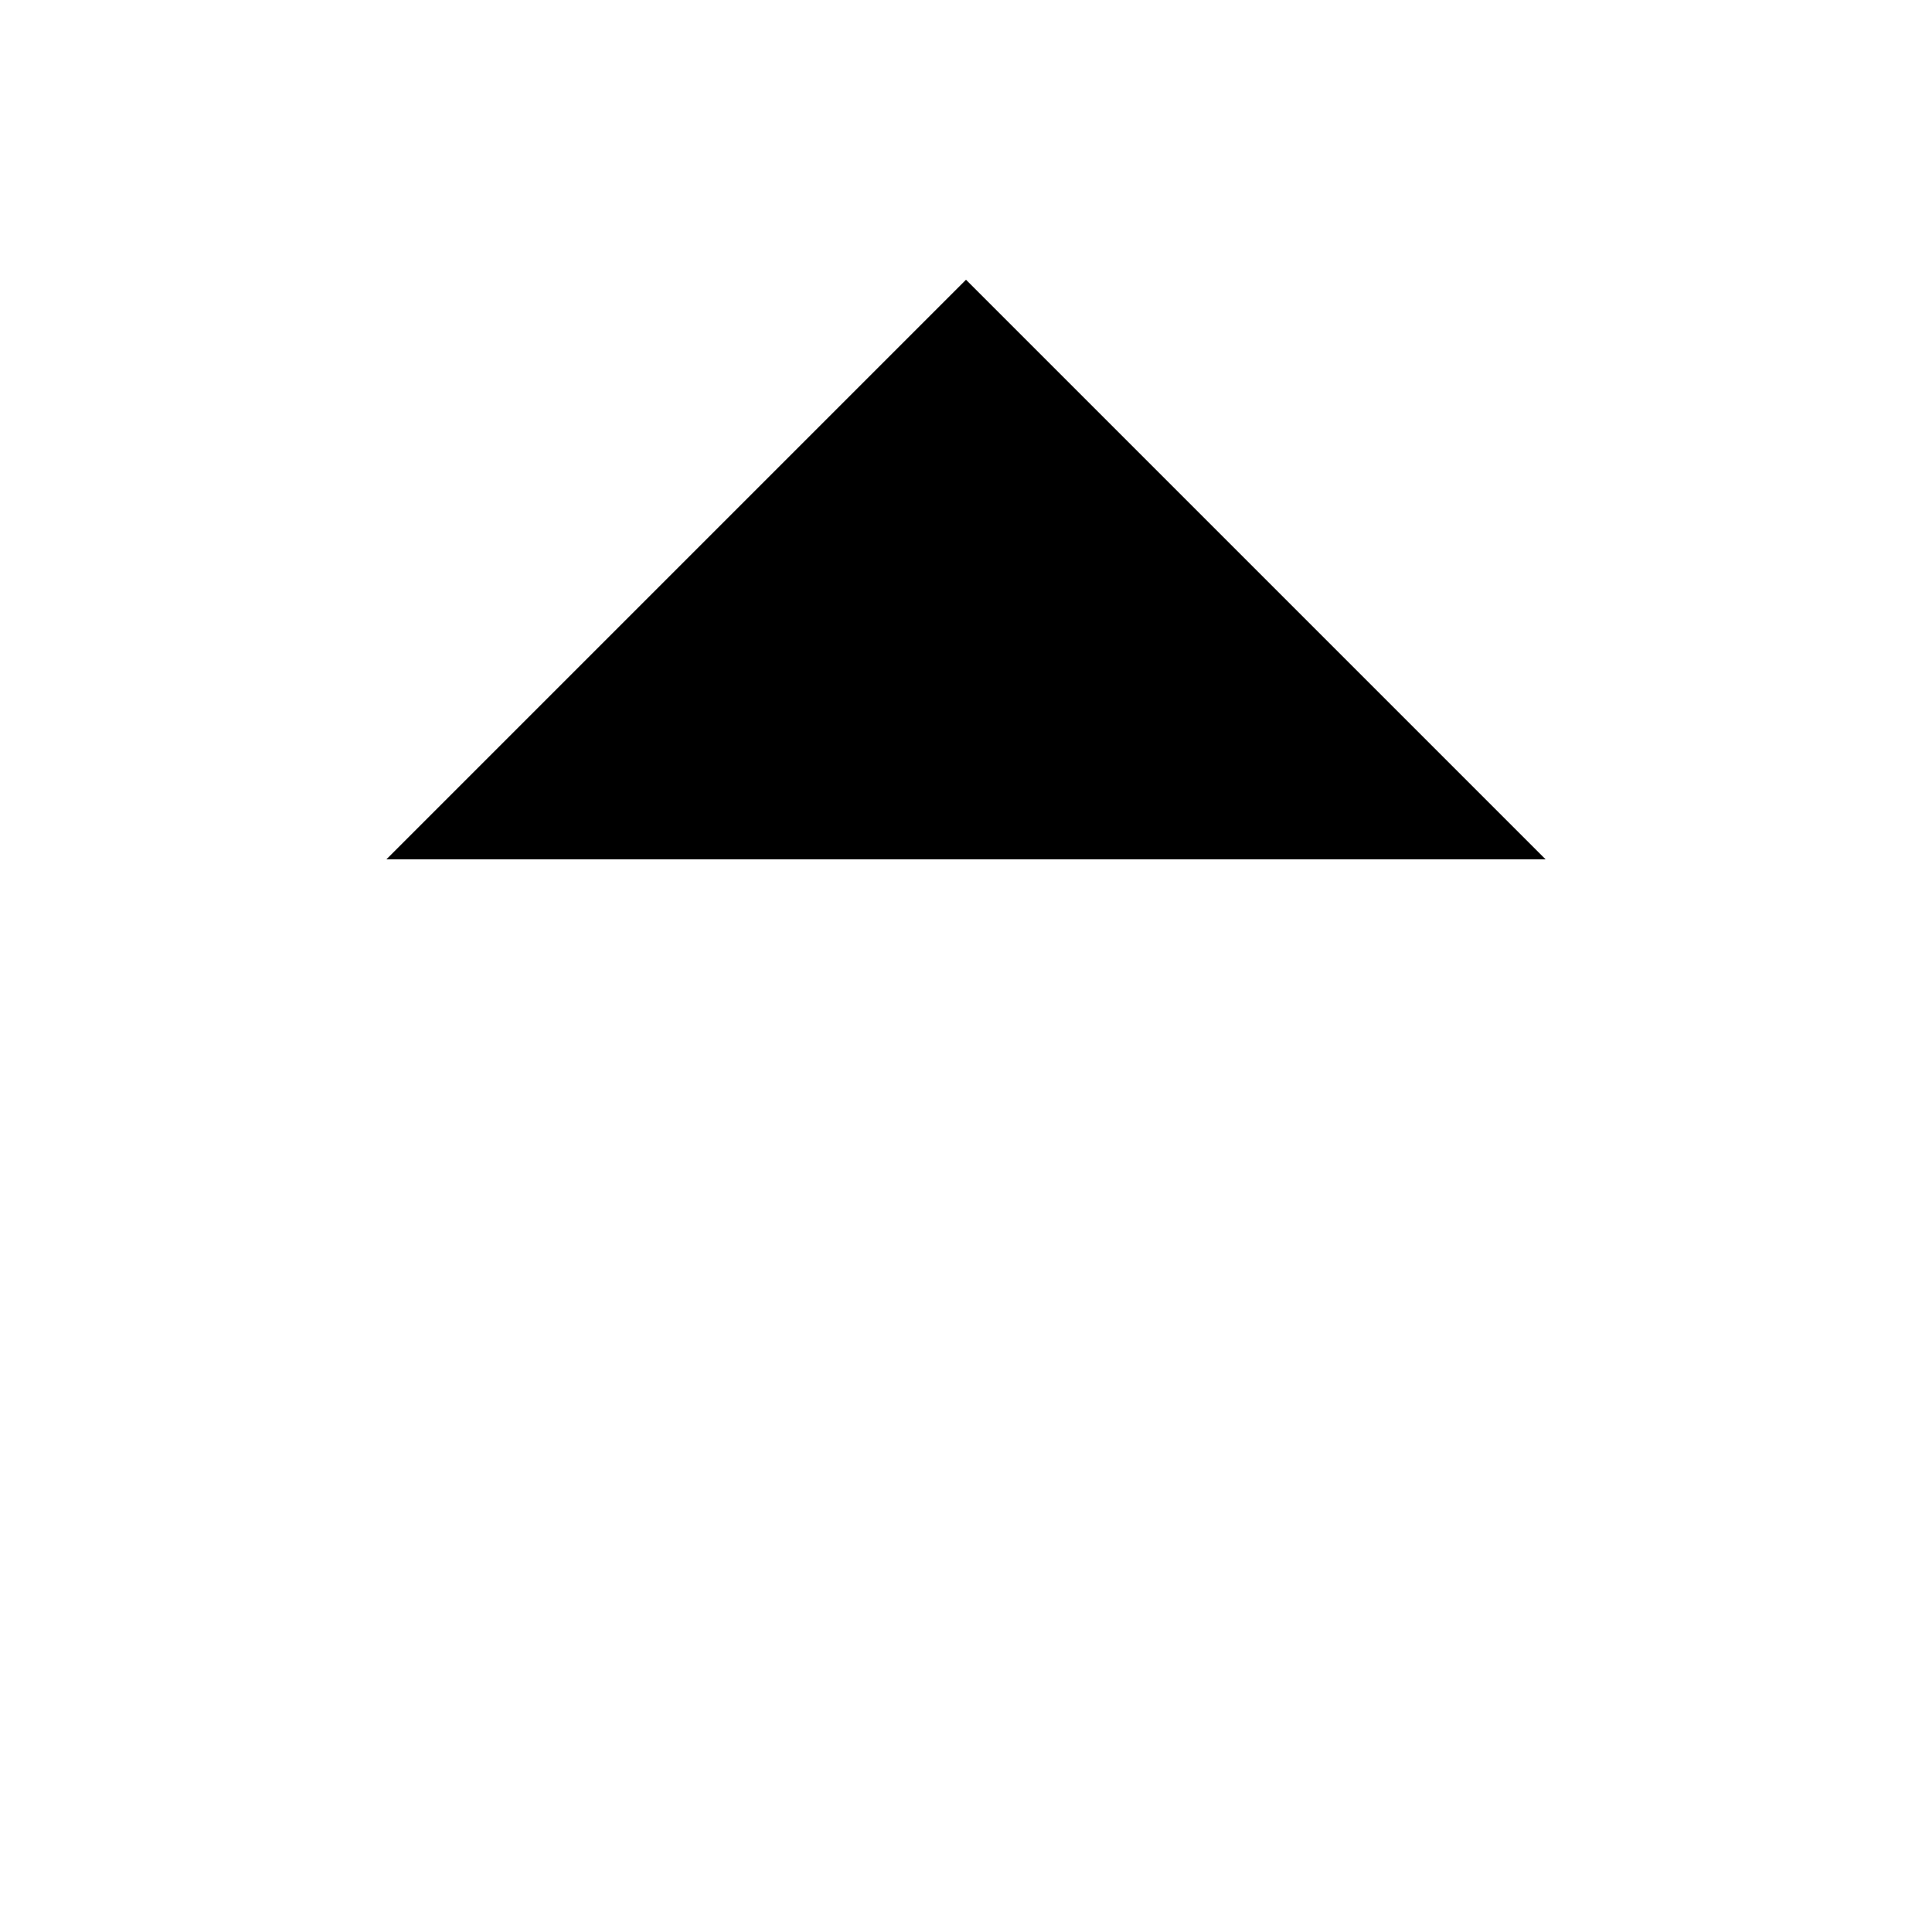 <svg width="20" height="20" viewBox="0 0 20 20" fill="none" xmlns="http://www.w3.org/2000/svg">
<g clip-path="url(#clip0_521_29742)">
<path d="M4 8.896L10 2.896L16 8.896H4Z" fill="black"/>
</g>
<defs>
<clipPath id="clip0_521_29742">
<rect width="20" height="20" fill="white"/>
</clipPath>
</defs>
</svg>

